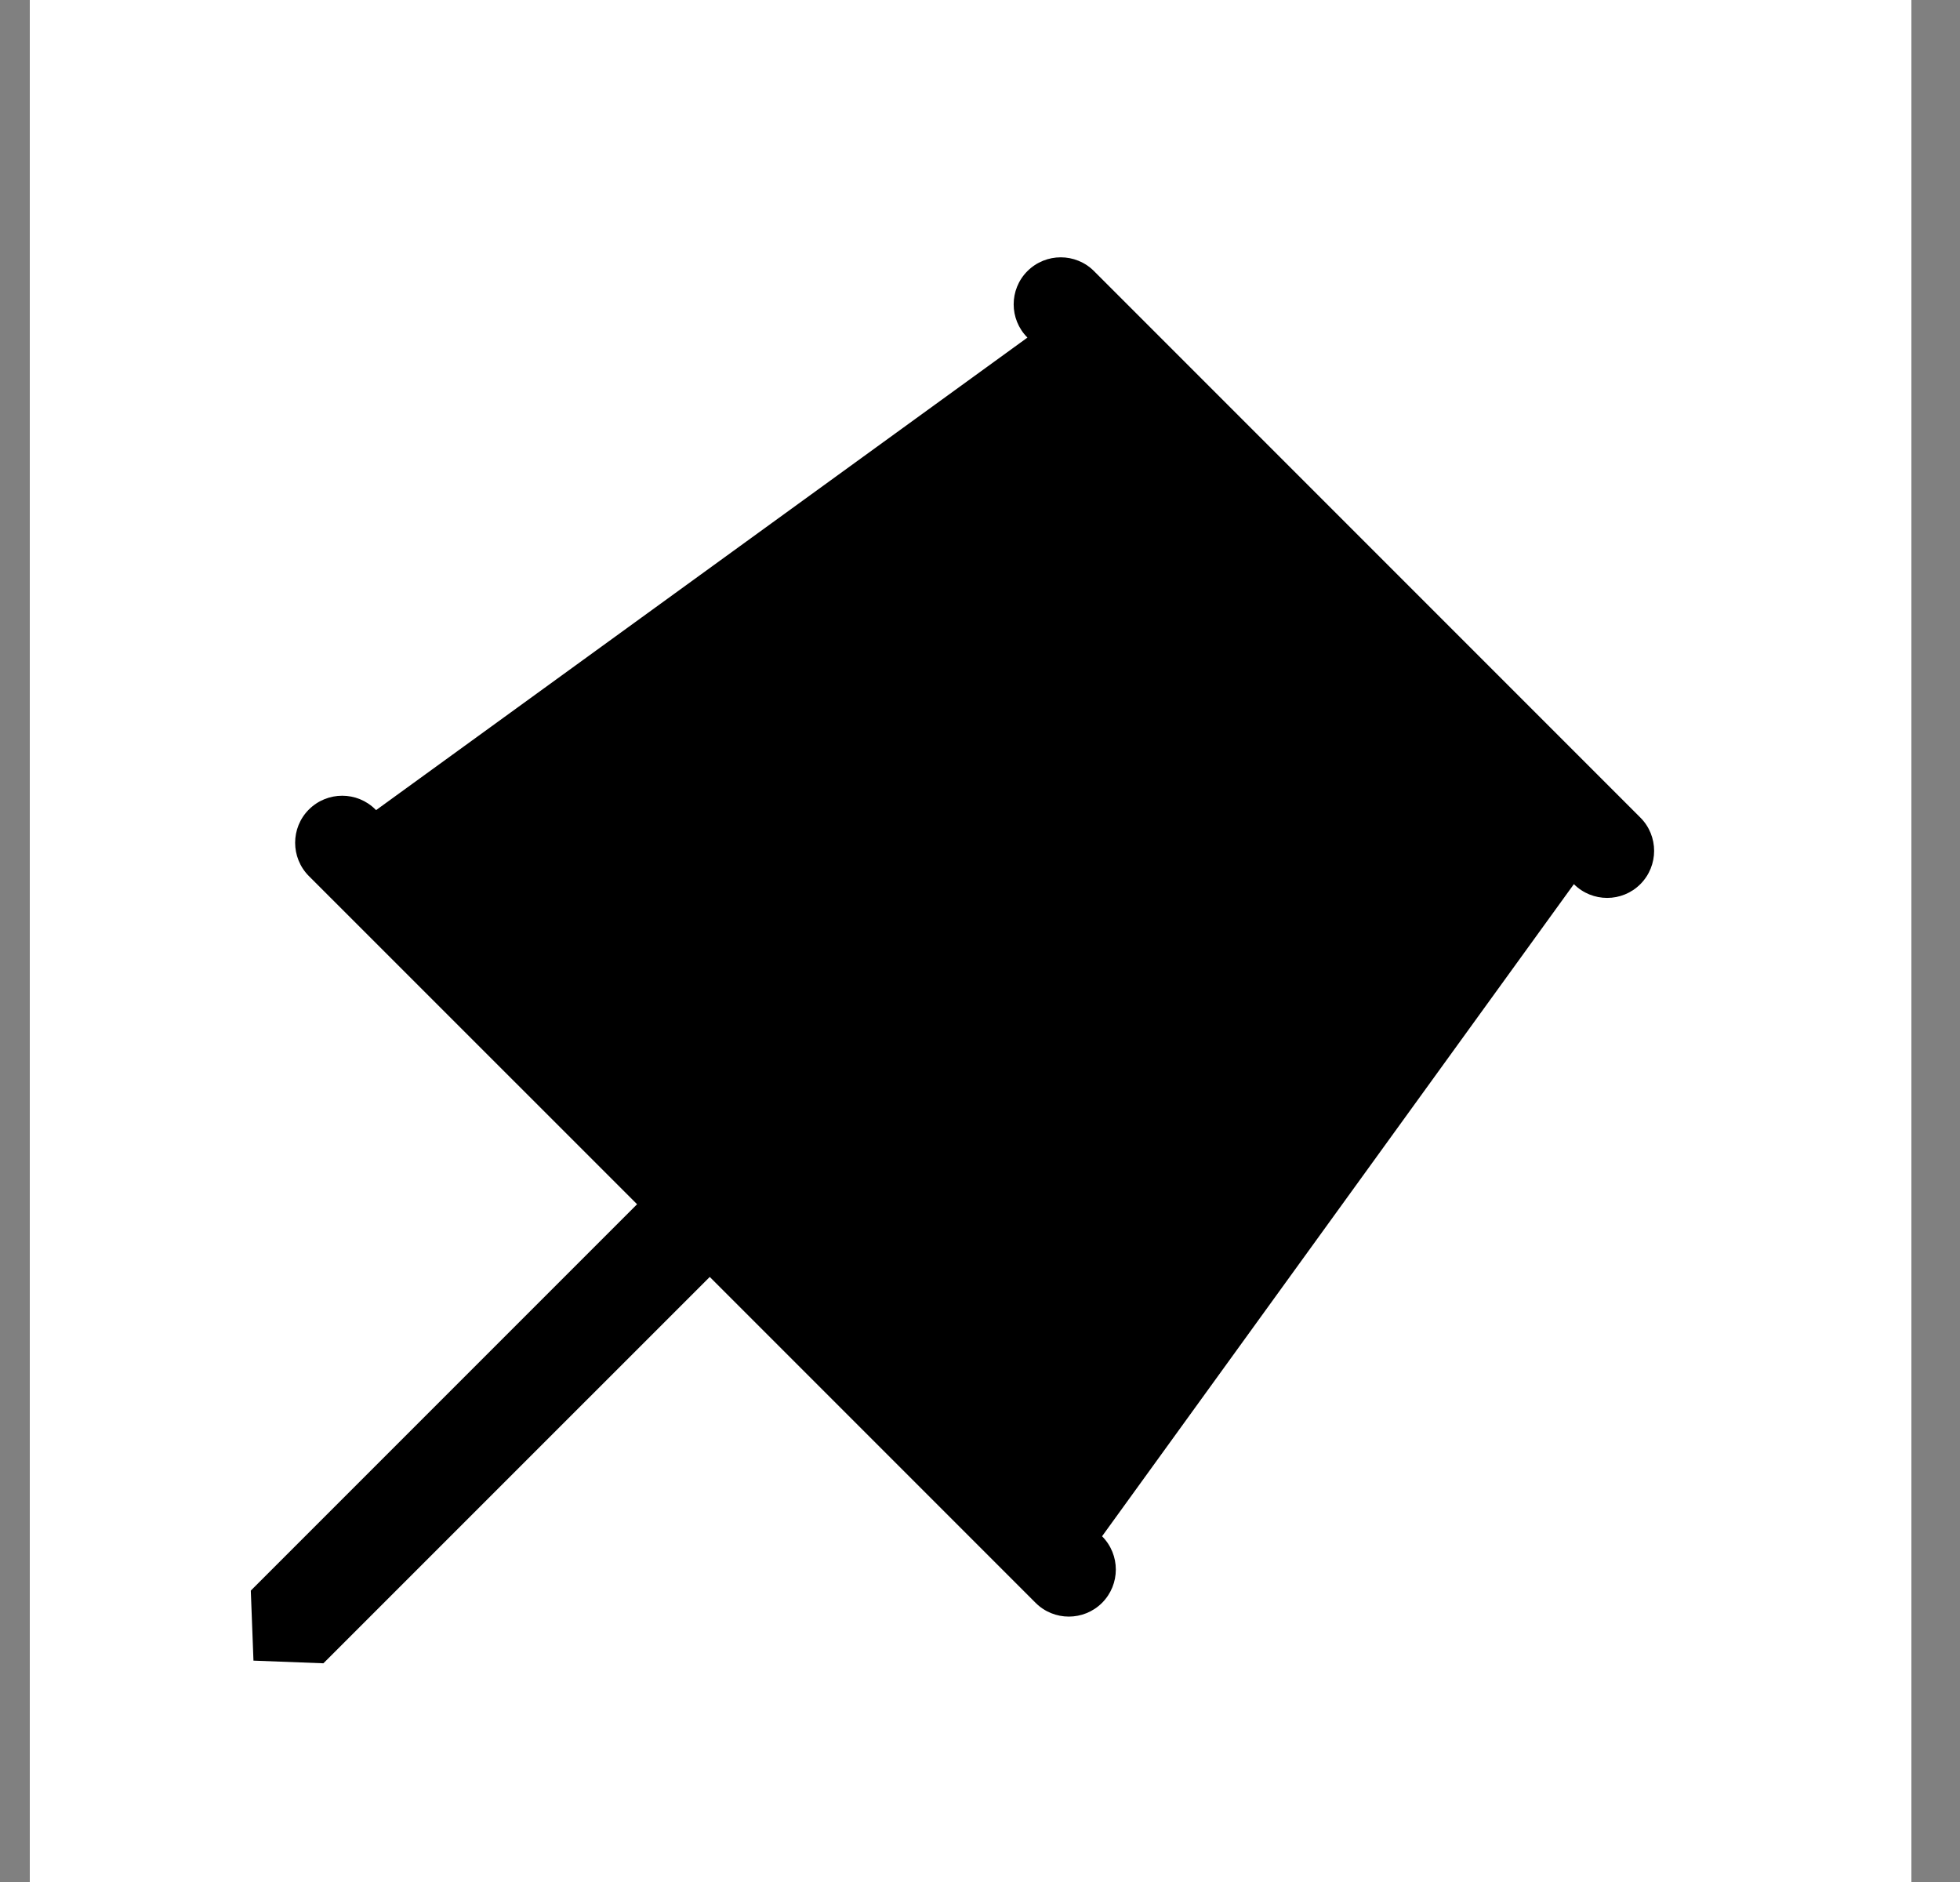 <svg width="25" height="24" viewBox="0 0 25 24" fill="none" xmlns="http://www.w3.org/2000/svg">
<rect x="0" y="0" width="25" height="24" fill="#808080" stroke="none"/>
<g clip-path="url(#clip0_4_286)">
<rect width="24" height="24" transform="translate(0.38)" fill="white"/>
<path fill-rule="evenodd" clip-rule="evenodd" d="M13.954 3.457C13.72 3.223 13.34 3.223 13.105 3.457C12.871 3.691 12.871 4.071 13.105 4.305L4.797 10.331L4.789 10.323C4.555 10.089 4.175 10.089 3.94 10.323C3.706 10.557 3.706 10.937 3.94 11.172L8.126 15.357L3.199 20.284L3.233 21.177L4.125 21.211L9.053 16.284L13.209 20.44C13.443 20.674 13.823 20.674 14.057 20.44C14.291 20.205 14.291 19.826 14.057 19.591L14.057 19.591L20.075 11.275C20.31 11.509 20.689 11.509 20.923 11.275C21.157 11.04 21.157 10.66 20.923 10.426L13.954 3.457Z" fill="black"/>
</g>
<defs>
<clipPath id="clip0_4_286">
<rect width="24" height="24" fill="white" transform="translate(0.38)"/>
</clipPath>
</defs>
</svg>
